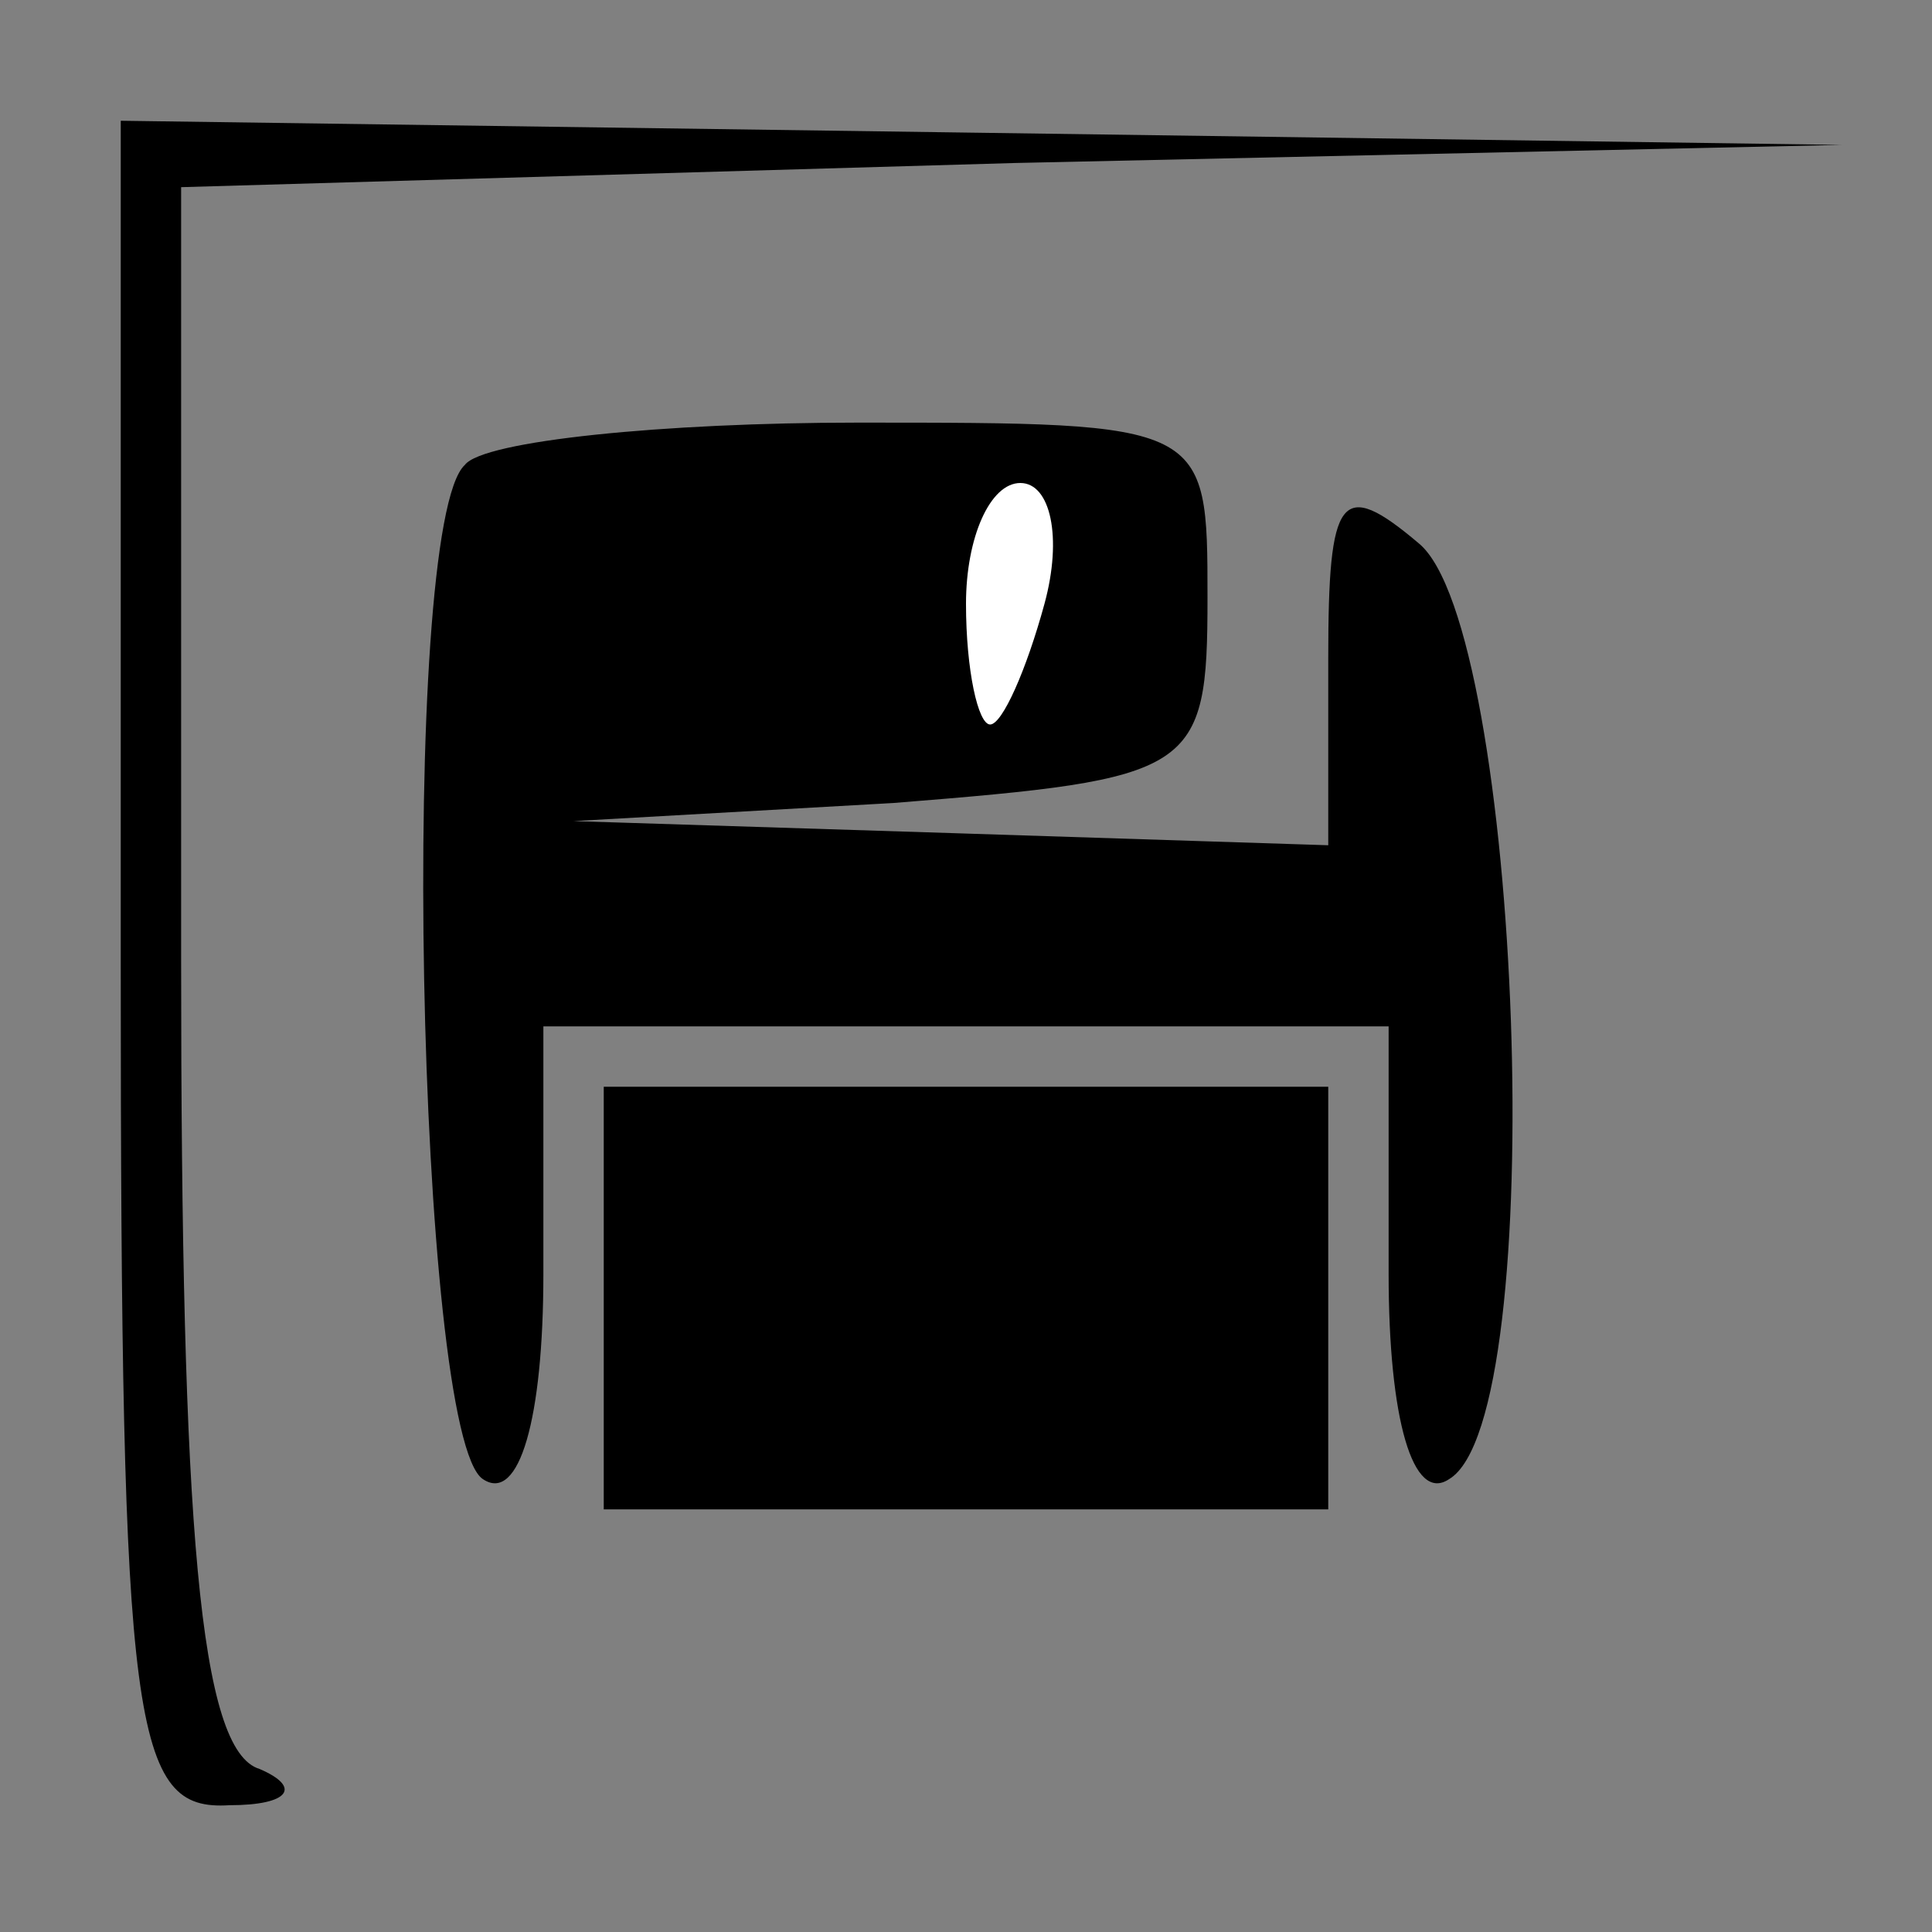 <?xml version="1.0" standalone="no"?>
<!DOCTYPE svg PUBLIC "-//W3C//DTD SVG 20010904//EN"
 "http://www.w3.org/TR/2001/REC-SVG-20010904/DTD/svg10.dtd">
<svg version="1.0" xmlns="http://www.w3.org/2000/svg"
 width="32pt" height="32pt" viewBox="0 0 32 32"
 preserveAspectRatio="xMidYMid meet">
<rect x="0" y="0" width="32" height="32" fill="#808080" stroke="none"/>
<g transform="translate(0,32) scale(0.1,-0.1)"
fill="#000000" stroke="none">
<path fill="#000000" stroke="none" d="M20 160 c0 -127 2 -140 18 -139 10 0
12 3 5 6 -10 3 -13 40 -13 134 l0 128 138 4 137 3 -142 2 -143 2 0 -140z"/>
<path fill="#000000" stroke="none" d="M77 243 c-11 -10 -8 -161 3 -168 6 -4
10 10 10 34 l0 41 70 0 70 0 0 -41 c0 -24 4 -38 10 -34 17 10 12 141 -5 155
-13 11 -15 8 -15 -19 l0 -31 -62 2 -63 2 53 3 c50 4 52 5 52 34 0 29 0 29 -58
29 -32 0 -62 -3 -65 -7z"/>
<path fill="#ffffff" stroke="none" d="M173 220 c-3 -11 -7 -20 -9 -20 -2 0
-4 9 -4 20 0 11 4 20 9 20 5 0 7 -9 4 -20z"/>
<path fill="#000000" stroke="none" d="M100 105 l0 -35 60 0 60 0 0 35 0 35
-60 0 -60 0 0 -35z"/>
</g>
</svg>
